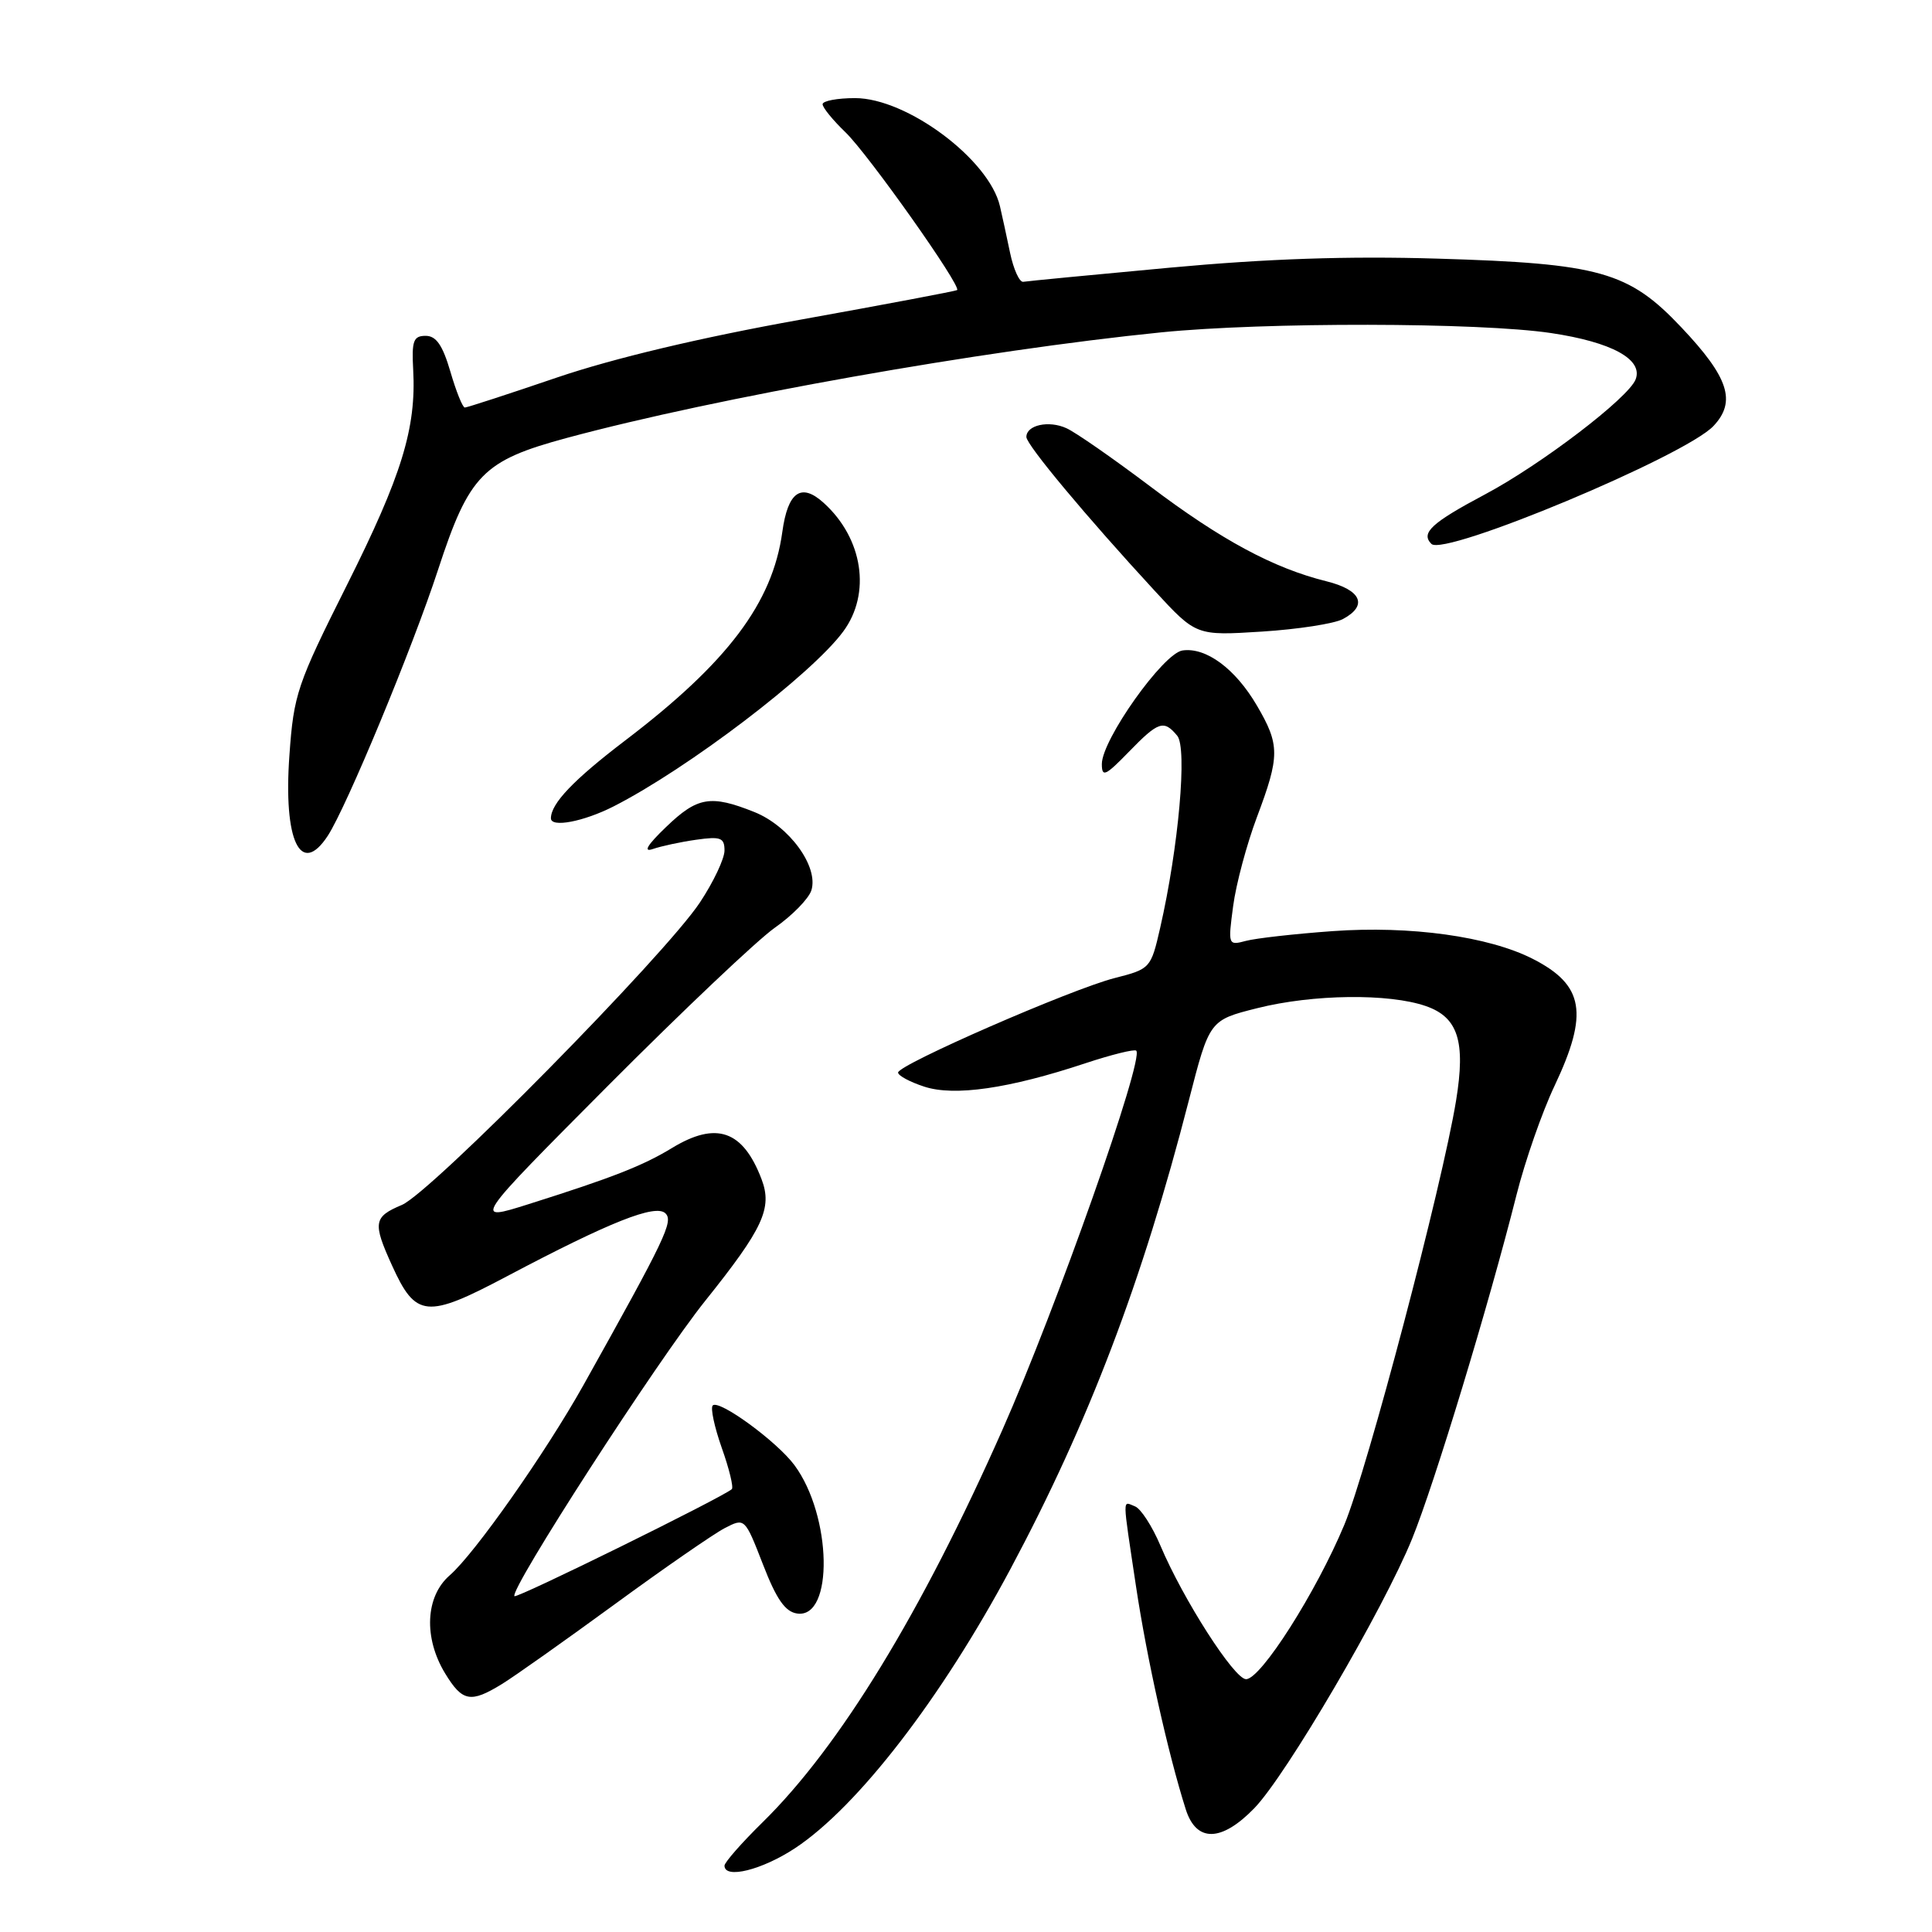 <?xml version="1.0" encoding="UTF-8" standalone="no"?>
<!DOCTYPE svg PUBLIC "-//W3C//DTD SVG 1.1//EN" "http://www.w3.org/Graphics/SVG/1.1/DTD/svg11.dtd" >
<svg xmlns="http://www.w3.org/2000/svg" xmlns:xlink="http://www.w3.org/1999/xlink" version="1.1" viewBox="0 0 256 256">
 <g >
 <path fill="currentColor"
d=" M 105.37 244.88 C 113.66 239.39 124.74 225.02 133.88 207.92 C 144.24 188.53 151.35 169.85 157.52 145.84 C 160.26 135.18 160.26 135.18 166.58 133.59 C 173.97 131.73 184.04 131.61 188.93 133.31 C 193.20 134.79 194.22 137.97 192.94 145.82 C 191.10 157.09 181.20 194.67 178.13 202.04 C 174.40 210.98 167.07 222.50 165.11 222.50 C 163.55 222.50 156.78 211.94 153.77 204.82 C 152.68 202.24 151.16 199.89 150.39 199.60 C 148.70 198.95 148.69 197.93 150.53 210.22 C 151.97 219.79 154.77 232.34 157.12 239.75 C 158.52 244.15 161.84 244.09 166.20 239.60 C 170.41 235.27 183.31 213.24 187.11 203.90 C 190.08 196.59 197.25 172.99 200.94 158.35 C 202.07 153.86 204.34 147.34 206.00 143.85 C 210.53 134.26 209.89 130.52 203.11 127.06 C 197.27 124.08 186.89 122.64 176.57 123.38 C 171.58 123.74 166.42 124.32 165.10 124.67 C 162.73 125.30 162.71 125.24 163.40 120.05 C 163.78 117.16 165.20 111.86 166.55 108.27 C 169.60 100.16 169.60 98.70 166.54 93.48 C 163.69 88.61 159.81 85.74 156.69 86.19 C 154.14 86.55 146.00 98.02 146.00 101.24 C 146.00 103.03 146.48 102.81 149.55 99.65 C 153.50 95.58 154.21 95.34 155.99 97.49 C 157.34 99.11 156.17 112.27 153.73 122.94 C 152.50 128.31 152.43 128.39 147.69 129.60 C 141.97 131.06 119.00 141.08 119.00 142.12 C 119.00 142.52 120.55 143.36 122.45 143.98 C 126.44 145.30 133.69 144.25 143.81 140.89 C 147.29 139.74 150.32 138.99 150.56 139.22 C 151.63 140.30 140.01 173.23 132.81 189.49 C 122.10 213.69 111.26 231.44 101.05 241.46 C 98.27 244.19 96.00 246.78 96.00 247.21 C 96.00 249.02 100.98 247.78 105.37 244.88 Z  M 66.50 223.15 C 68.15 222.14 74.87 217.38 81.43 212.59 C 87.99 207.79 94.56 203.25 96.02 202.49 C 98.69 201.11 98.69 201.11 101.10 207.30 C 102.88 211.91 104.05 213.58 105.63 213.80 C 110.50 214.50 110.24 200.84 105.26 194.13 C 102.93 190.99 95.27 185.40 94.44 186.23 C 94.12 186.55 94.66 189.08 95.64 191.86 C 96.63 194.63 97.22 197.09 96.97 197.32 C 95.74 198.41 68.50 211.83 68.17 211.50 C 67.42 210.75 87.08 180.31 93.45 172.36 C 101.13 162.77 102.37 160.09 100.91 156.25 C 98.44 149.76 94.91 148.54 89.02 152.13 C 85.17 154.47 81.17 156.04 70.06 159.55 C 62.62 161.90 62.62 161.90 80.56 143.87 C 90.43 133.96 100.38 124.53 102.68 122.92 C 104.98 121.31 107.15 119.09 107.51 117.98 C 108.50 114.84 104.58 109.45 99.96 107.60 C 94.16 105.28 92.41 105.58 88.24 109.60 C 85.77 111.97 85.18 112.96 86.50 112.50 C 87.60 112.12 90.19 111.56 92.25 111.27 C 95.49 110.81 96.00 111.00 96.00 112.70 C 96.00 113.78 94.54 116.87 92.75 119.57 C 88.11 126.58 57.12 158.02 53.25 159.66 C 49.49 161.24 49.37 162.01 51.94 167.67 C 55.09 174.62 56.52 174.76 67.20 169.10 C 80.82 161.90 86.89 159.49 88.18 160.78 C 89.25 161.85 88.20 164.04 77.33 183.50 C 72.28 192.52 62.90 205.87 59.59 208.74 C 56.36 211.54 56.11 217.03 58.99 221.75 C 61.27 225.49 62.36 225.69 66.50 223.15 Z  M 43.43 110.75 C 45.92 106.93 54.64 85.92 58.06 75.45 C 62.17 62.89 63.99 61.03 75.10 58.03 C 94.91 52.68 130.10 46.43 153.86 44.04 C 167.54 42.67 195.99 42.71 205.51 44.13 C 213.57 45.33 217.75 47.62 216.73 50.27 C 215.79 52.72 204.25 61.53 196.79 65.50 C 189.68 69.28 188.22 70.62 189.67 72.07 C 191.37 73.77 223.33 60.41 227.05 56.44 C 230.10 53.20 229.06 50.01 222.80 43.39 C 215.80 35.98 212.00 34.91 190.48 34.27 C 178.62 33.91 167.87 34.28 154.98 35.47 C 144.82 36.41 136.09 37.25 135.59 37.34 C 135.09 37.43 134.30 35.70 133.84 33.50 C 133.38 31.30 132.78 28.52 132.50 27.33 C 131.07 21.13 120.17 13.00 113.30 13.00 C 110.94 13.00 109.00 13.37 109.00 13.81 C 109.00 14.26 110.37 15.93 112.03 17.53 C 115.02 20.40 127.45 37.96 126.82 38.44 C 126.64 38.57 117.28 40.34 106.00 42.37 C 92.84 44.73 81.32 47.47 73.81 50.02 C 67.39 52.21 61.89 54.00 61.59 54.00 C 61.30 54.00 60.44 51.86 59.68 49.25 C 58.65 45.74 57.80 44.50 56.40 44.50 C 54.78 44.50 54.54 45.16 54.75 49.00 C 55.17 56.73 53.23 63.03 45.98 77.50 C 39.36 90.70 38.92 91.99 38.35 100.07 C 37.53 111.41 39.83 116.24 43.43 110.75 Z  M 81.29 106.86 C 91.15 101.84 107.54 89.37 111.73 83.68 C 115.46 78.64 114.35 71.34 109.14 66.63 C 106.15 63.92 104.39 65.17 103.66 70.49 C 102.37 79.89 96.42 87.78 82.85 98.11 C 76.00 103.33 73.00 106.47 73.00 108.43 C 73.00 109.70 77.33 108.87 81.29 106.86 Z  M 177.94 82.03 C 181.29 80.24 180.39 78.17 175.75 77.02 C 168.74 75.28 161.81 71.55 152.41 64.45 C 147.51 60.76 142.52 57.28 141.31 56.74 C 138.97 55.67 136.00 56.32 136.00 57.90 C 136.00 58.94 143.98 68.50 153.00 78.28 C 158.50 84.24 158.50 84.24 167.19 83.69 C 171.96 83.39 176.80 82.64 177.94 82.03 Z "/>
</g>
</svg>